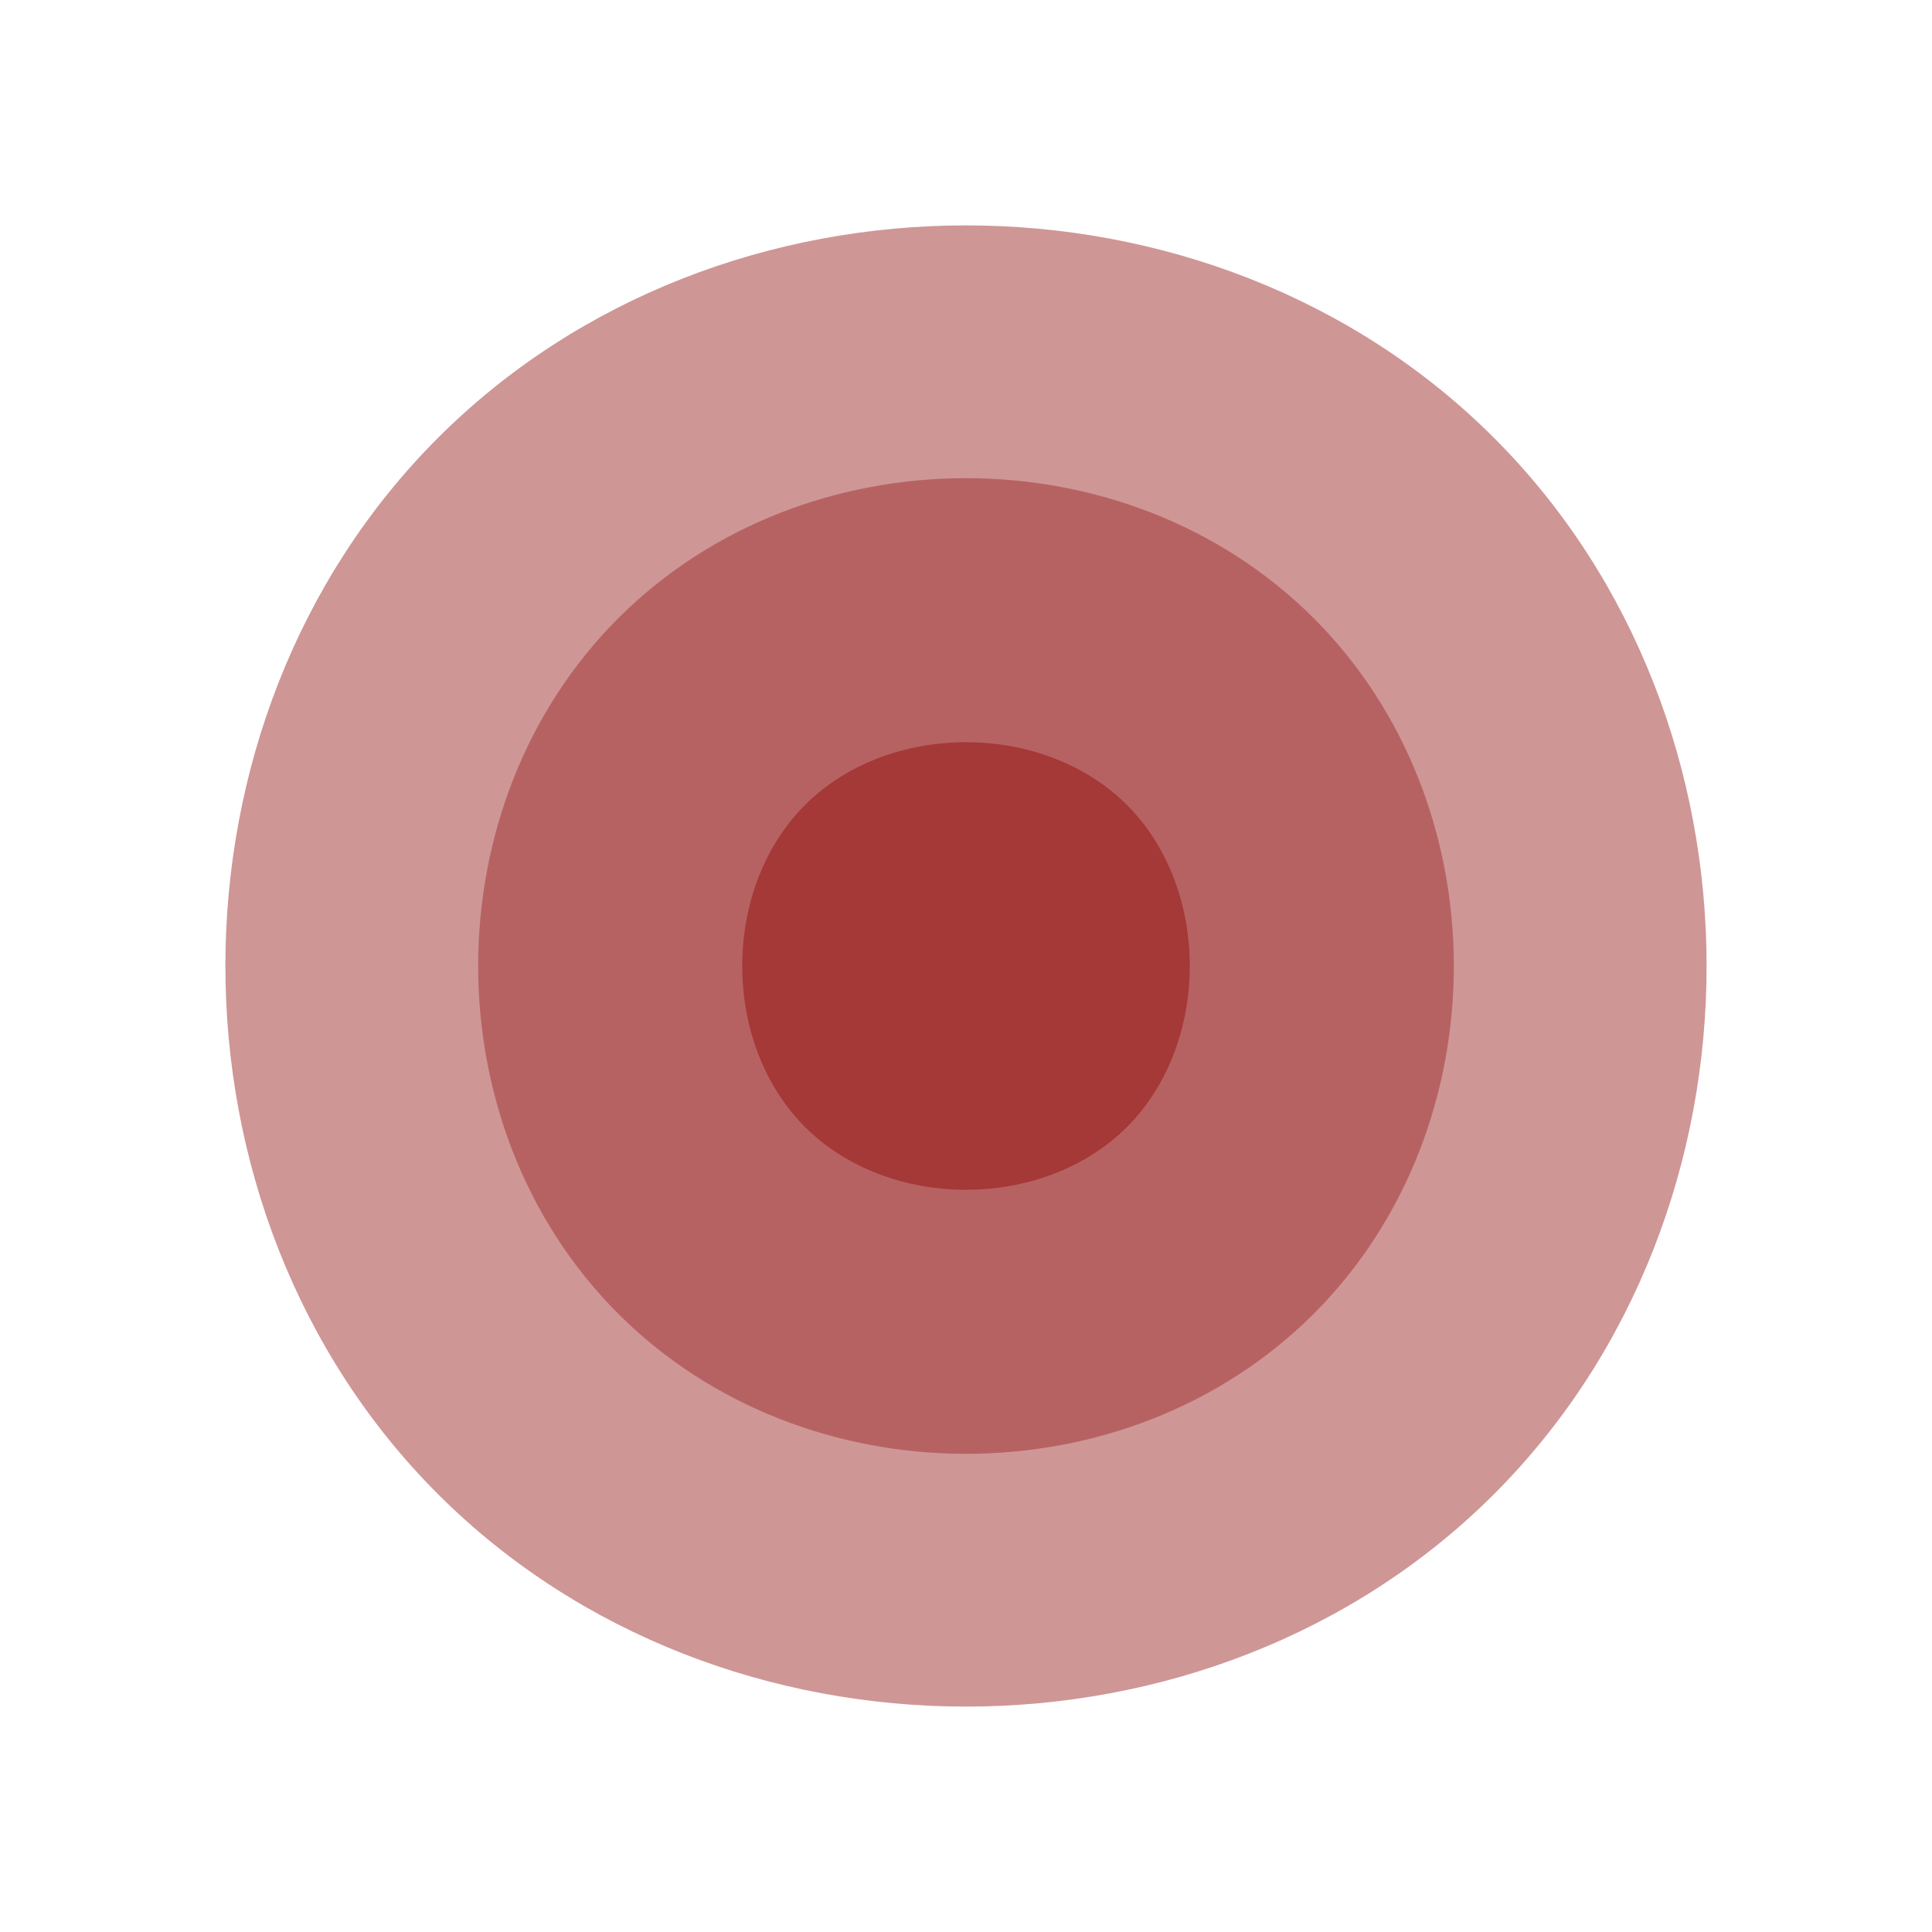 <?xml version="1.0" encoding="utf-8"?>
<!-- Generator: Adobe Illustrator 19.0.0, SVG Export Plug-In . SVG Version: 6.00 Build 0)  -->
<svg version="1.1" id="Layer_1" xmlns="http://www.w3.org/2000/svg" xmlns:xlink="http://www.w3.org/1999/xlink" x="0px" y="0px"
	 viewBox="0 0 30 30" style="enable-background:new 0 0 30 30;" xml:space="preserve">
<style type="text/css">
	.st0{opacity:0.5;fill:#A02F2E;}
	.st1{opacity:0.8;fill:#A02F2E;}
</style>
<path id="XMLID_2_" class="st0" d="M23.2,23.2c-4.4,4.4-12,4.4-16.4,0s-4.4-12,0-16.4s12-4.4,16.4,0S27.6,18.8,23.2,23.2z"/>
<path id="XMLID_1_" class="st0" d="M20.4,20.4c-2.9,2.9-7.9,2.9-10.8,0s-2.9-7.9,0-10.8s7.9-2.9,10.8,0S23.3,17.5,20.4,20.4z"/>
<path id="XMLID_3_" class="st1" d="M17.5,17.5c-1.3,1.3-3.7,1.3-5,0c-1.3-1.3-1.3-3.7,0-5s3.7-1.3,5,0
	C18.8,13.8,18.8,16.2,17.5,17.5z"/>
</svg>
